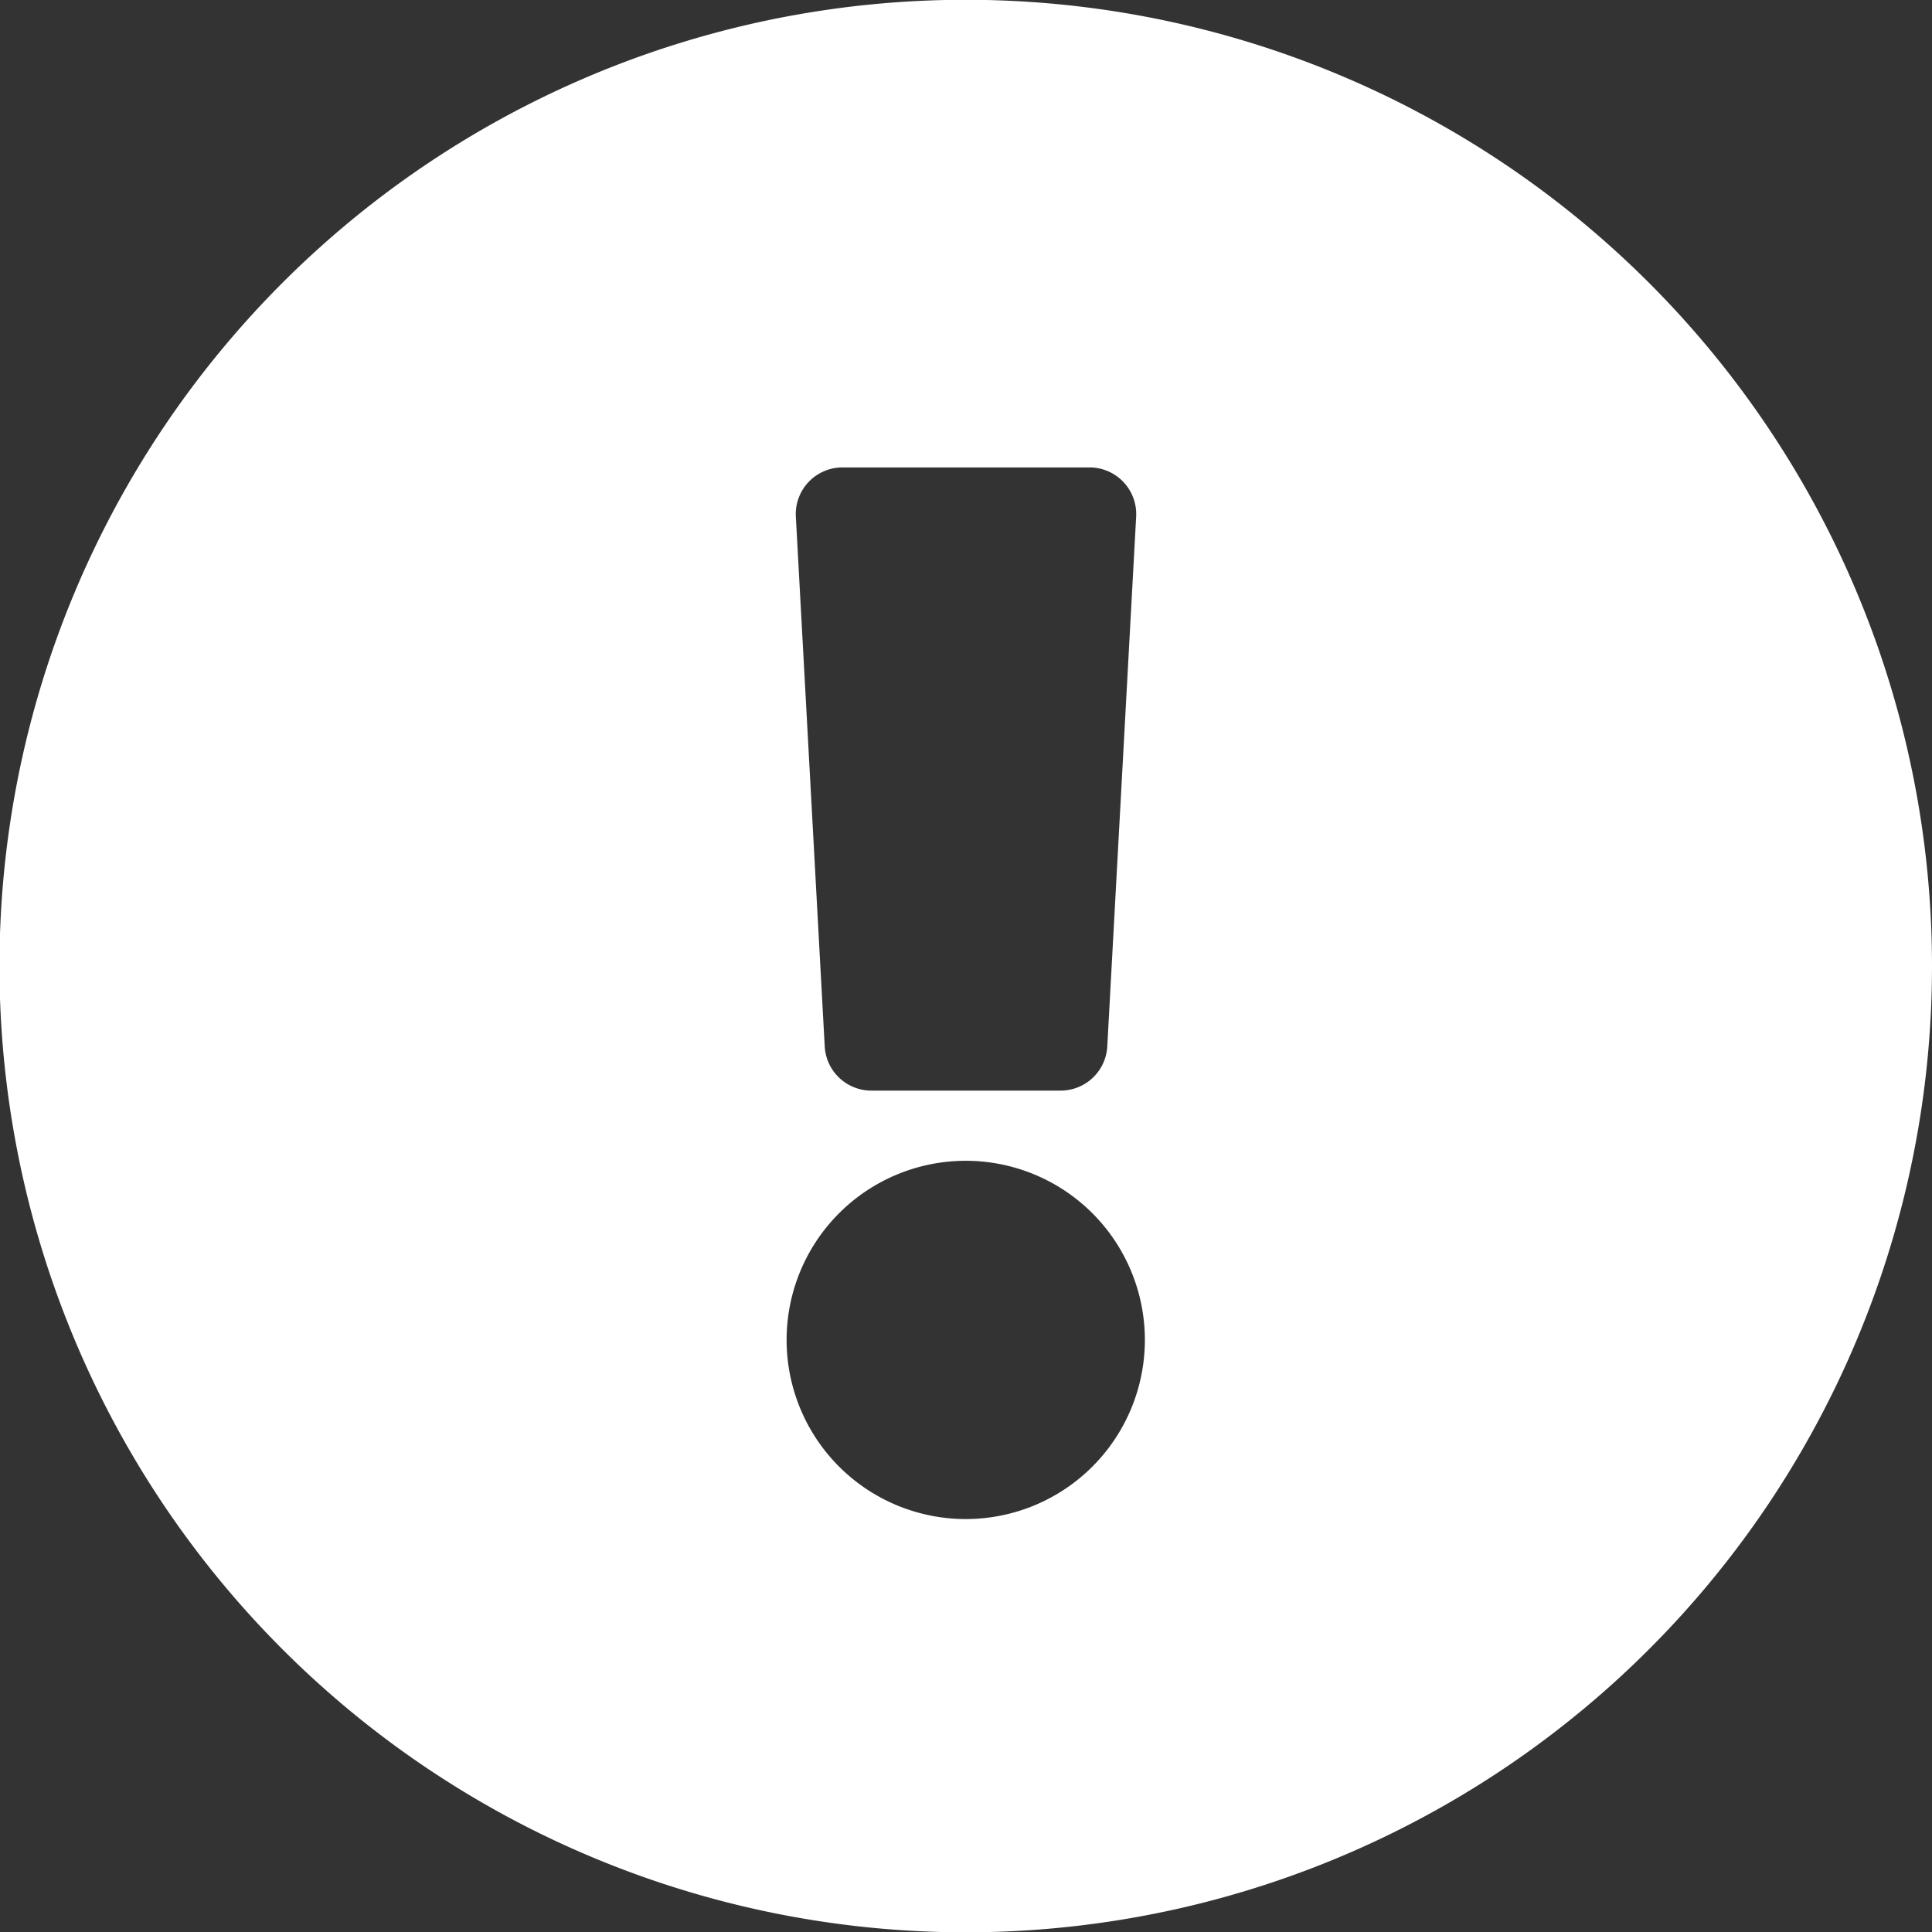 <svg xmlns="http://www.w3.org/2000/svg" width="18.195" height="18.195" viewBox="0 0 18.195 18.195">
  <rect x="0" y="0" width="18.195" height="18.195" fill="#333333" stroke="none"/>
  <path id="exclamation-circle-solid" d="M31.453,22.356a9.1,9.1,0,1,1-9.1-9.1A9.1,9.1,0,0,1,31.453,22.356Zm-9.1,1.834a1.687,1.687,0,1,0,1.687,1.687A1.687,1.687,0,0,0,22.356,24.19Zm-1.6-6.066.272,4.989a.44.44,0,0,0,.44.416h1.781a.44.44,0,0,0,.44-.416l.272-4.989a.44.44,0,0,0-.44-.464H21.193a.44.44,0,0,0-.44.464Z" transform="translate(-13.258 -13.258)" fill="#fff"/>
</svg>
